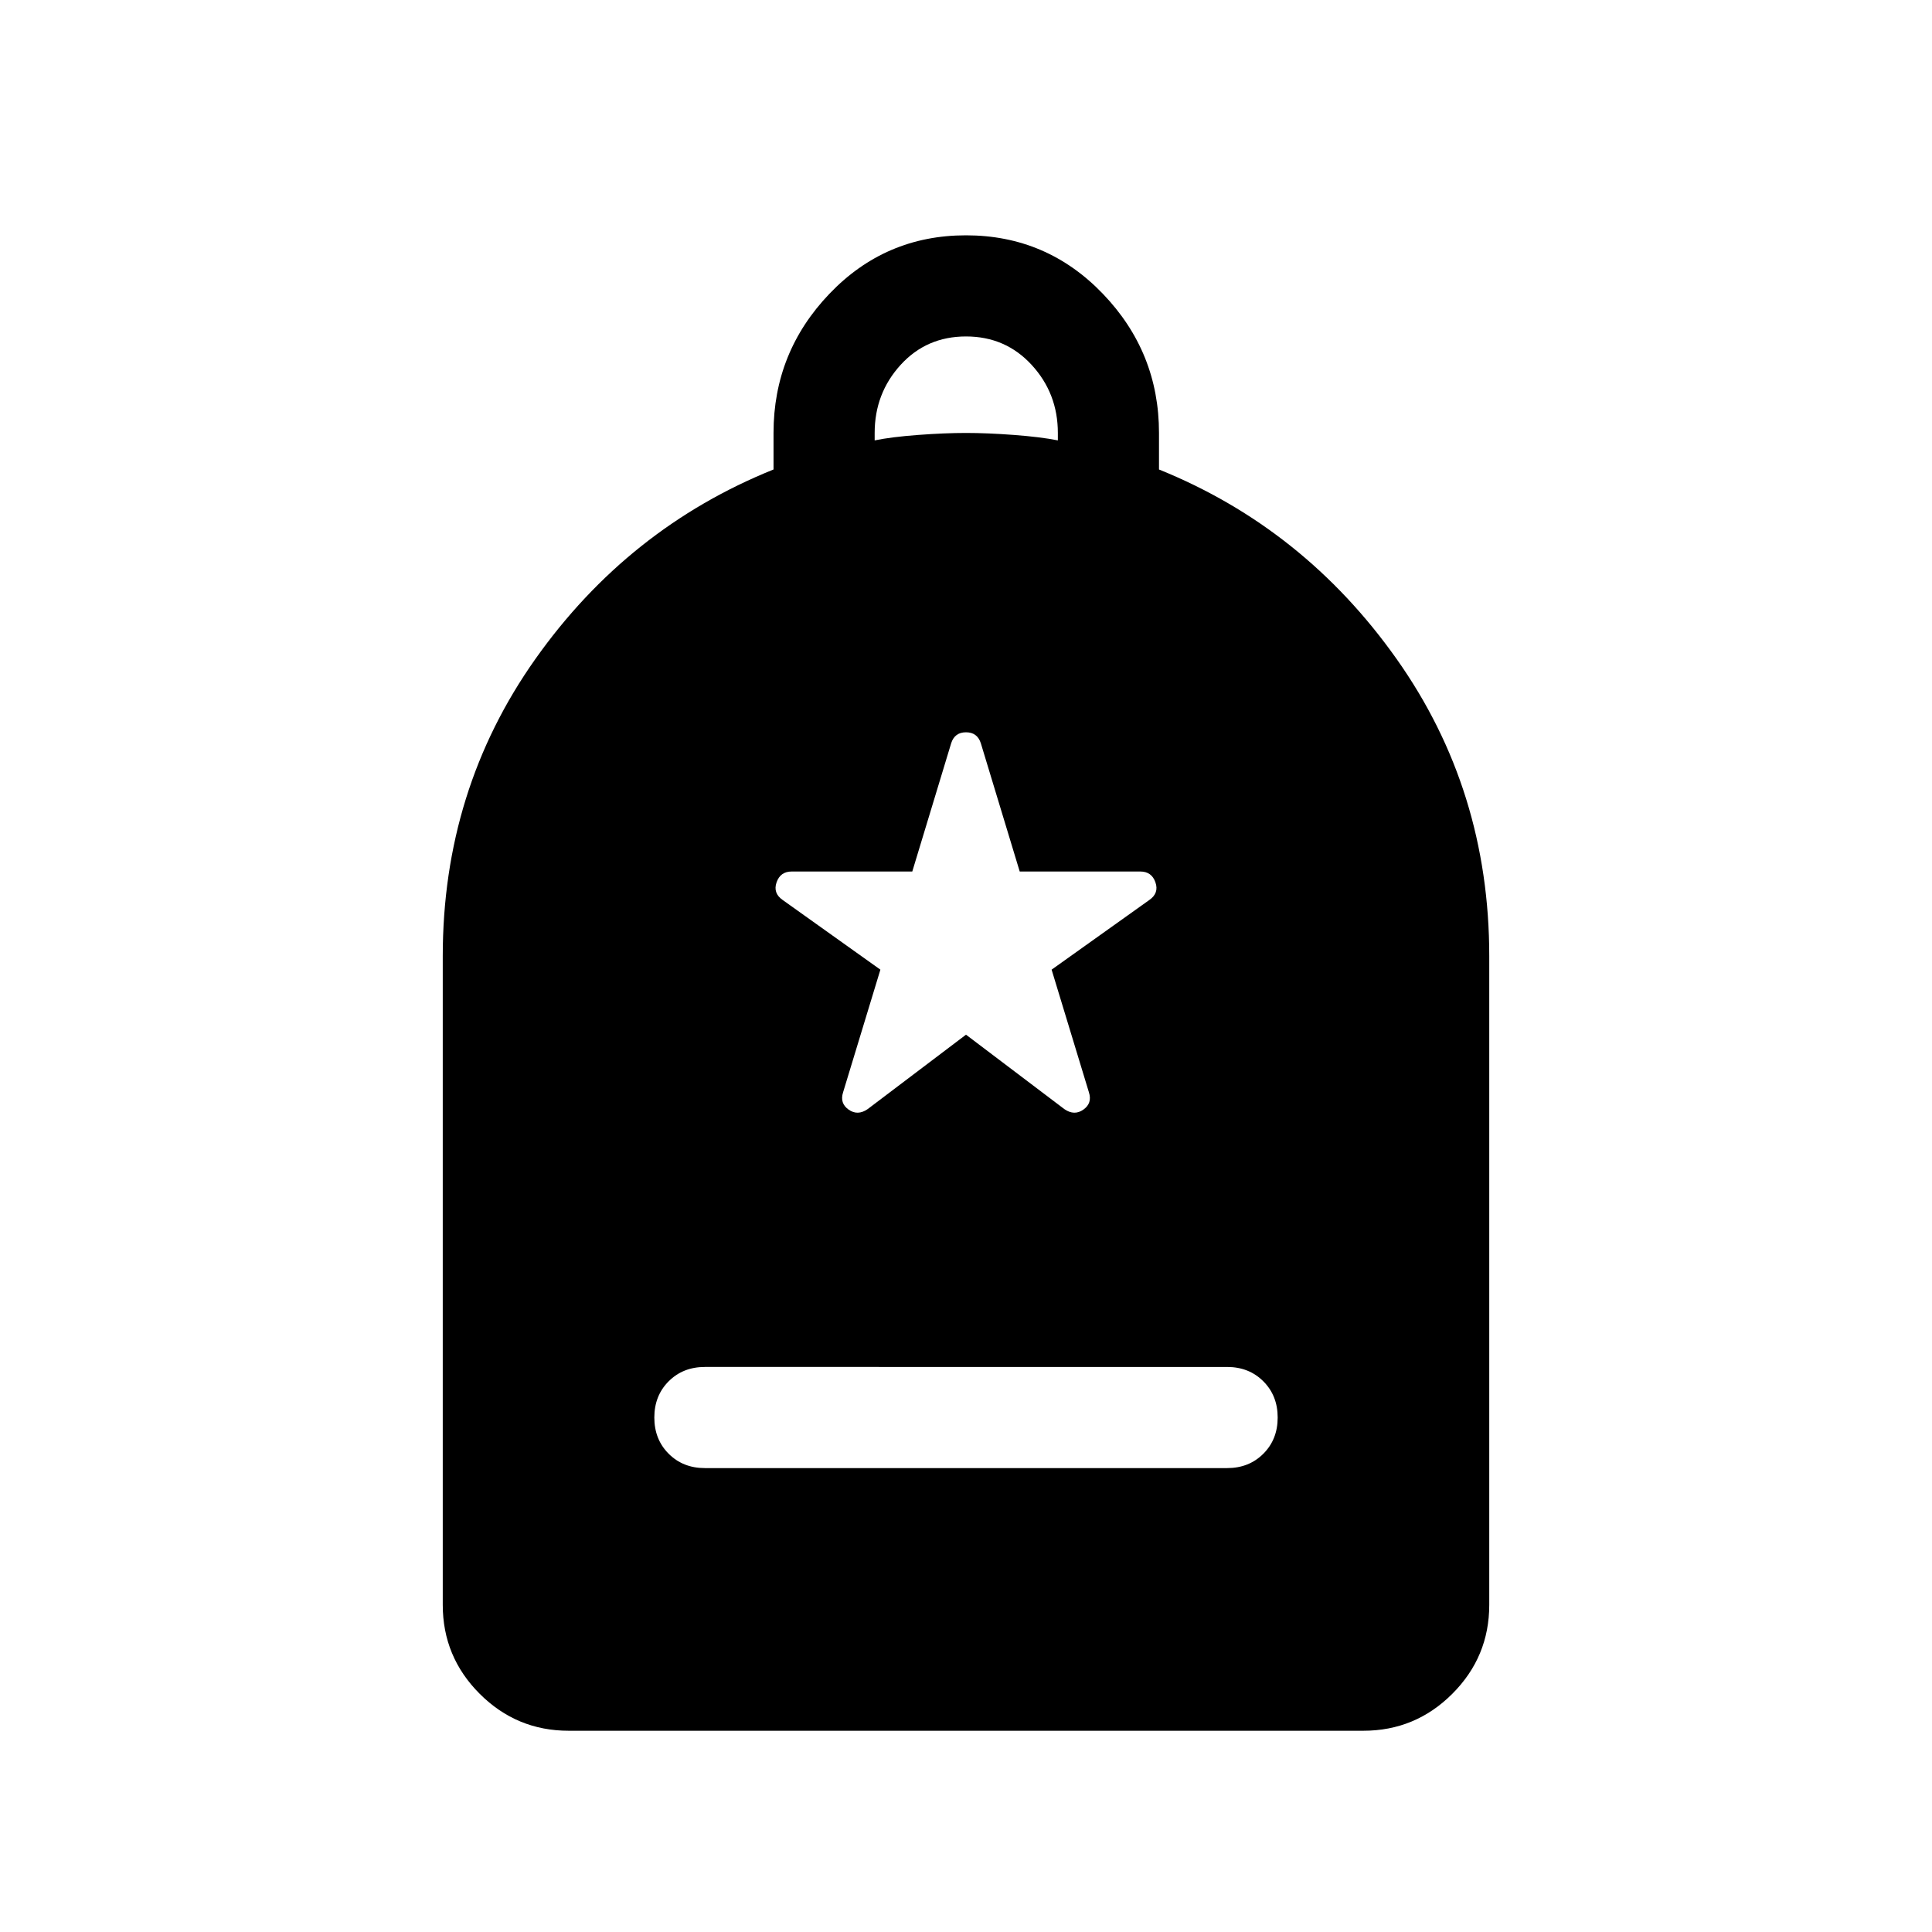<svg xmlns="http://www.w3.org/2000/svg" height="40" viewBox="0 -960 960 960" width="40"><path d="M350.256-230.513h259.488q10.871 0 17.999-7.128 7.128-7.128 7.128-18 0-10.871-7.128-17.999-7.128-7.128-17.999-7.128H350.256q-10.871 0-17.999 7.128-7.128 7.128-7.128 17.999 0 10.872 7.128 18t17.999 7.128Zm-67.691 130.512q-25.846 0-44.205-18.359-18.359-18.359-18.359-44.205v-322.307q0-82.641 46.026-147.679t118.333-94.166v-18.153q0-40.102 27.769-69.153 27.769-29.051 67.871-29.051t67.999 29.051q27.897 29.051 27.897 69.153v18.153q72.051 29.128 118.077 94.166 46.026 65.038 46.026 147.679v322.307q0 25.846-18.359 44.205-18.359 18.359-44.205 18.359h-394.87Zm152.05-641.177q8.41-1.718 21.616-2.705 13.205-.987 23.769-.987 10.564 0 23.769.987 13.206.987 21.872 2.705v-3.692q0-19.641-13-33.795-13-14.154-32.641-14.154t-32.513 14.154q-12.872 14.154-12.872 33.795v3.692ZM480-445.872l48.897 37q4.949 3.41 9.436.23 4.487-3.179 2.744-8.589l-18.539-60.949 48.513-34.589q4.948-3.41 3.077-8.795-1.872-5.385-7.487-5.385h-59.949l-19.333-63.768q-1.744-5.411-7.359-5.411t-7.359 5.411l-19.333 63.768h-59.949q-5.615 0-7.487 5.385-1.871 5.385 3.077 8.795l48.513 34.589-18.539 60.949q-1.743 5.41 2.744 8.589 4.487 3.18 9.436-.23l48.897-37Z"/></svg>